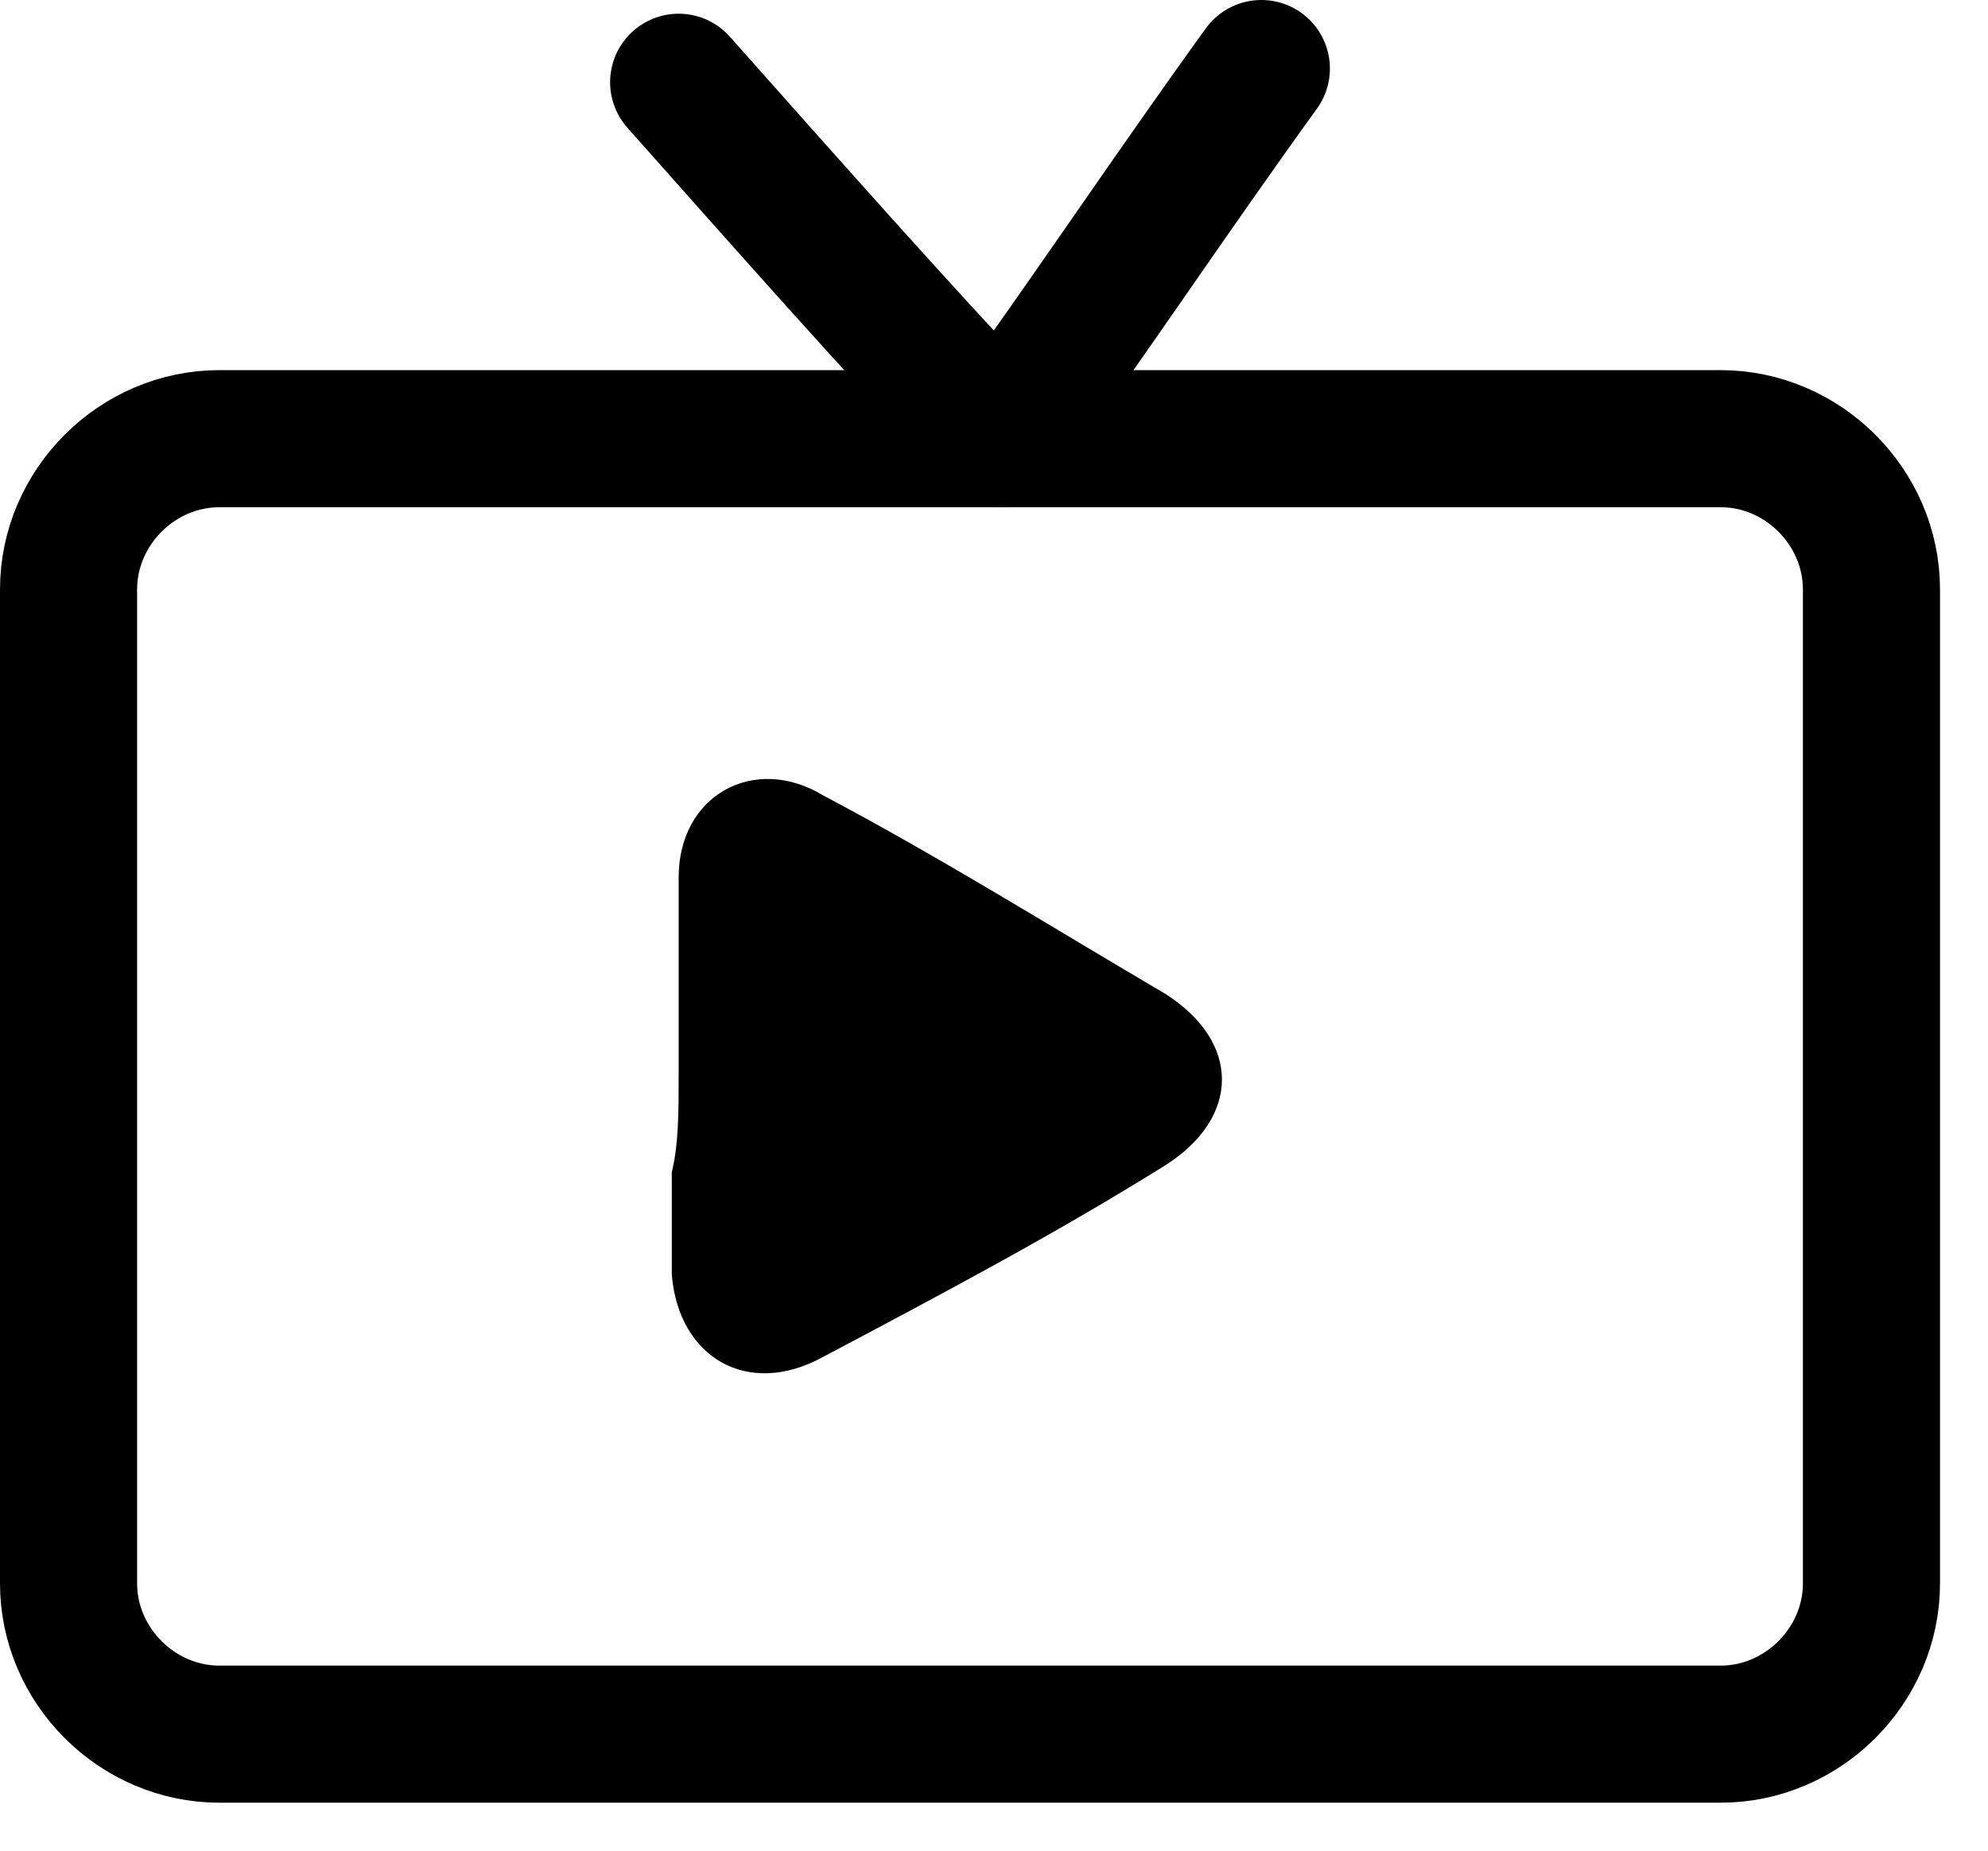 <svg width="29" height="27" viewBox="0 0 29 27" fill="none" xmlns="http://www.w3.org/2000/svg">
<g clip-path="url(#clip0)">
<path d="M9.9 15.7C9.9 14.7 9.9 13.8 9.9 12.8C9.9 11.6 11 11 12 11.6C13.7 12.5 15.3 13.5 17 14.5C18.1 15.2 18.1 16.3 17 17C15.4 18 13.7 18.9 12 19.8C10.9 20.4 9.9 19.8 9.8 18.6C9.8 18.1 9.8 17.6 9.8 17.1C9.9 16.7 9.9 16.2 9.9 15.7Z" fill="black"/>
<path d="M25.1 25.3H3.2C2 25.3 1 24.3 1 23.1V8.6C1 7.4 2 6.4 3.2 6.4H25.1C26.3 6.4 27.3 7.4 27.3 8.6V23.1C27.3 24.3 26.3 25.3 25.1 25.3Z" stroke="black" stroke-width="2" stroke-miterlimit="10"/>
<path d="M9.9 1.2C11.5 3 13 4.7 14.6 6.4C15.9 4.6 17.1 2.8 18.4 1" stroke="black" stroke-width="2" stroke-miterlimit="10" stroke-linecap="round" stroke-linejoin="round"/>
</g>
<defs>
<clipPath id="clip0">
<rect width="28.3" height="26.3" fill="white"/>
</clipPath>
</defs>
</svg>

